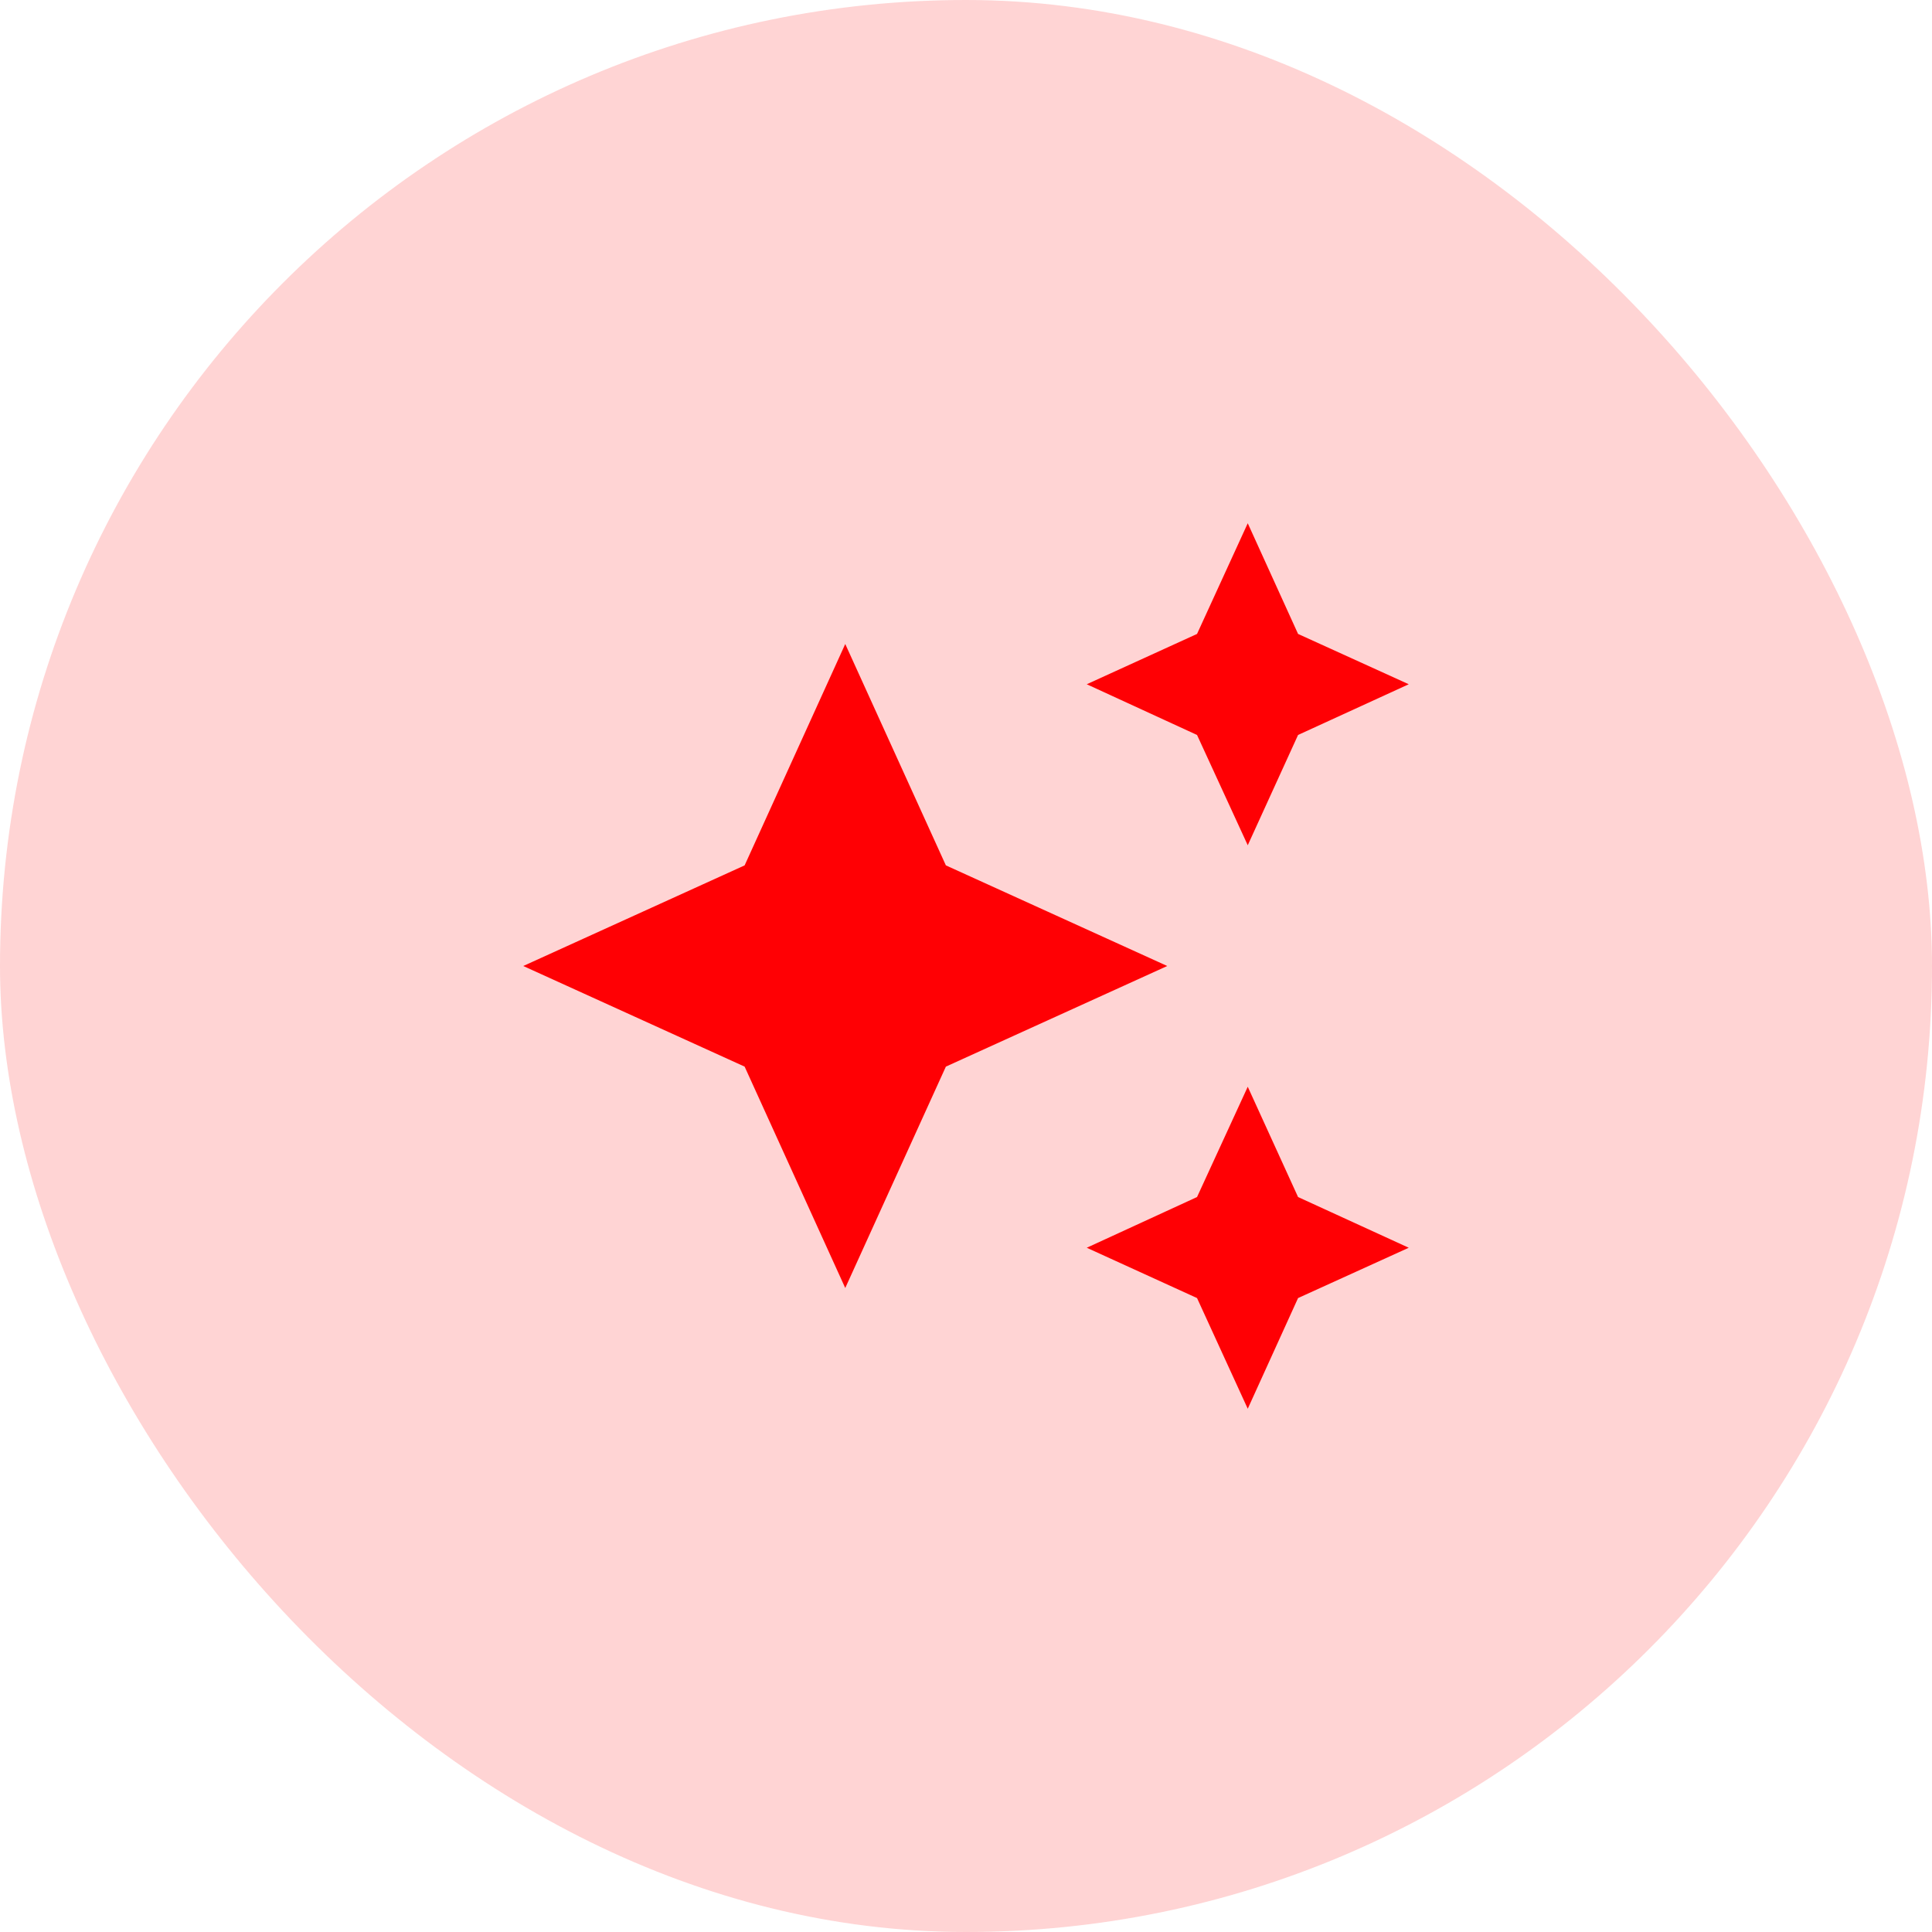 <svg width="24" height="24" viewBox="0 0 24 24" fill="none" xmlns="http://www.w3.org/2000/svg">
<rect width="24" height="24" rx="12" fill="#FF2C2C" fill-opacity="0.2"/>
<g clip-path="url(#clip0_606_489)">
<path d="M15.5 6.5L14.87 7.875L13.5 8.5L14.87 9.13L15.5 10.5L16.125 9.13L17.5 8.5L16.125 7.875M10.5 8L9.25 10.75L6.5 12L9.25 13.25L10.5 16L11.75 13.25L14.5 12L11.75 10.75M15.5 13.5L14.87 14.87L13.5 15.5L14.87 16.125L15.5 17.5L16.125 16.125L17.5 15.5L16.125 14.87" fill="#FF0004"/>
</g>
<defs>
<clipPath id="clip0_606_489">
<rect width="12" height="12" fill="white" transform="translate(6 6)"/>
</clipPath>
</defs>
</svg>
